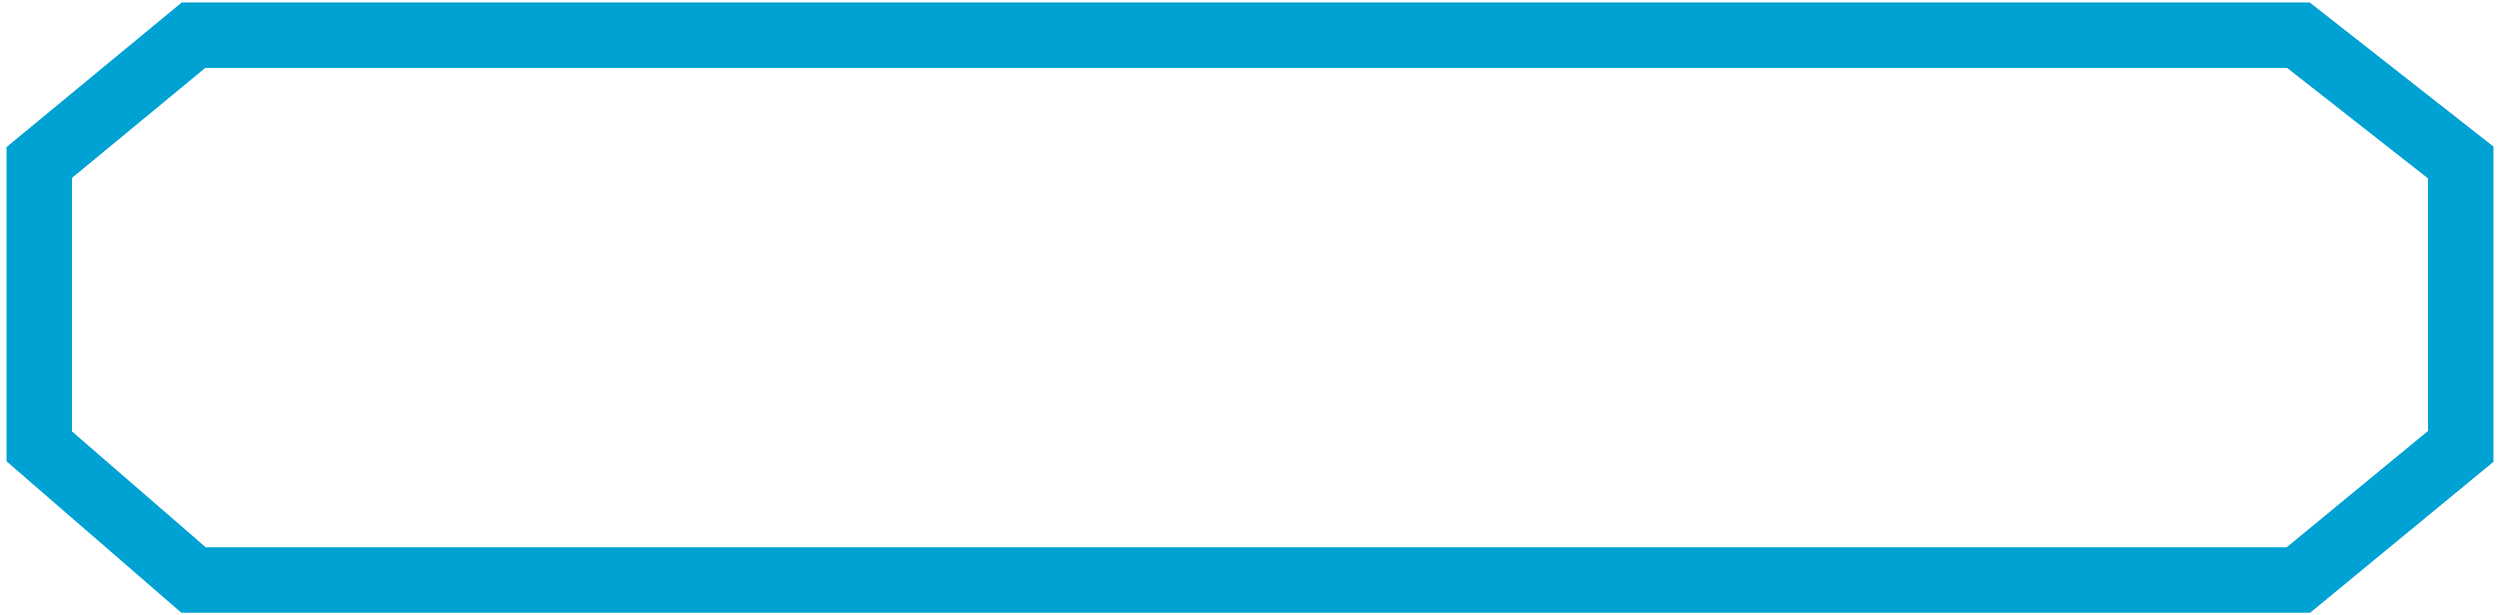 <svg width="191" height="47" viewBox="0 0 191 47" fill="none" xmlns="http://www.w3.org/2000/svg">
<path d="M14.787 2.688H175.598L188 12.413V34.103L175.598 44.312H14.787L3 34.103V12.413L14.787 2.688Z" stroke="#00A1D3" stroke-width="5"/>
</svg>
